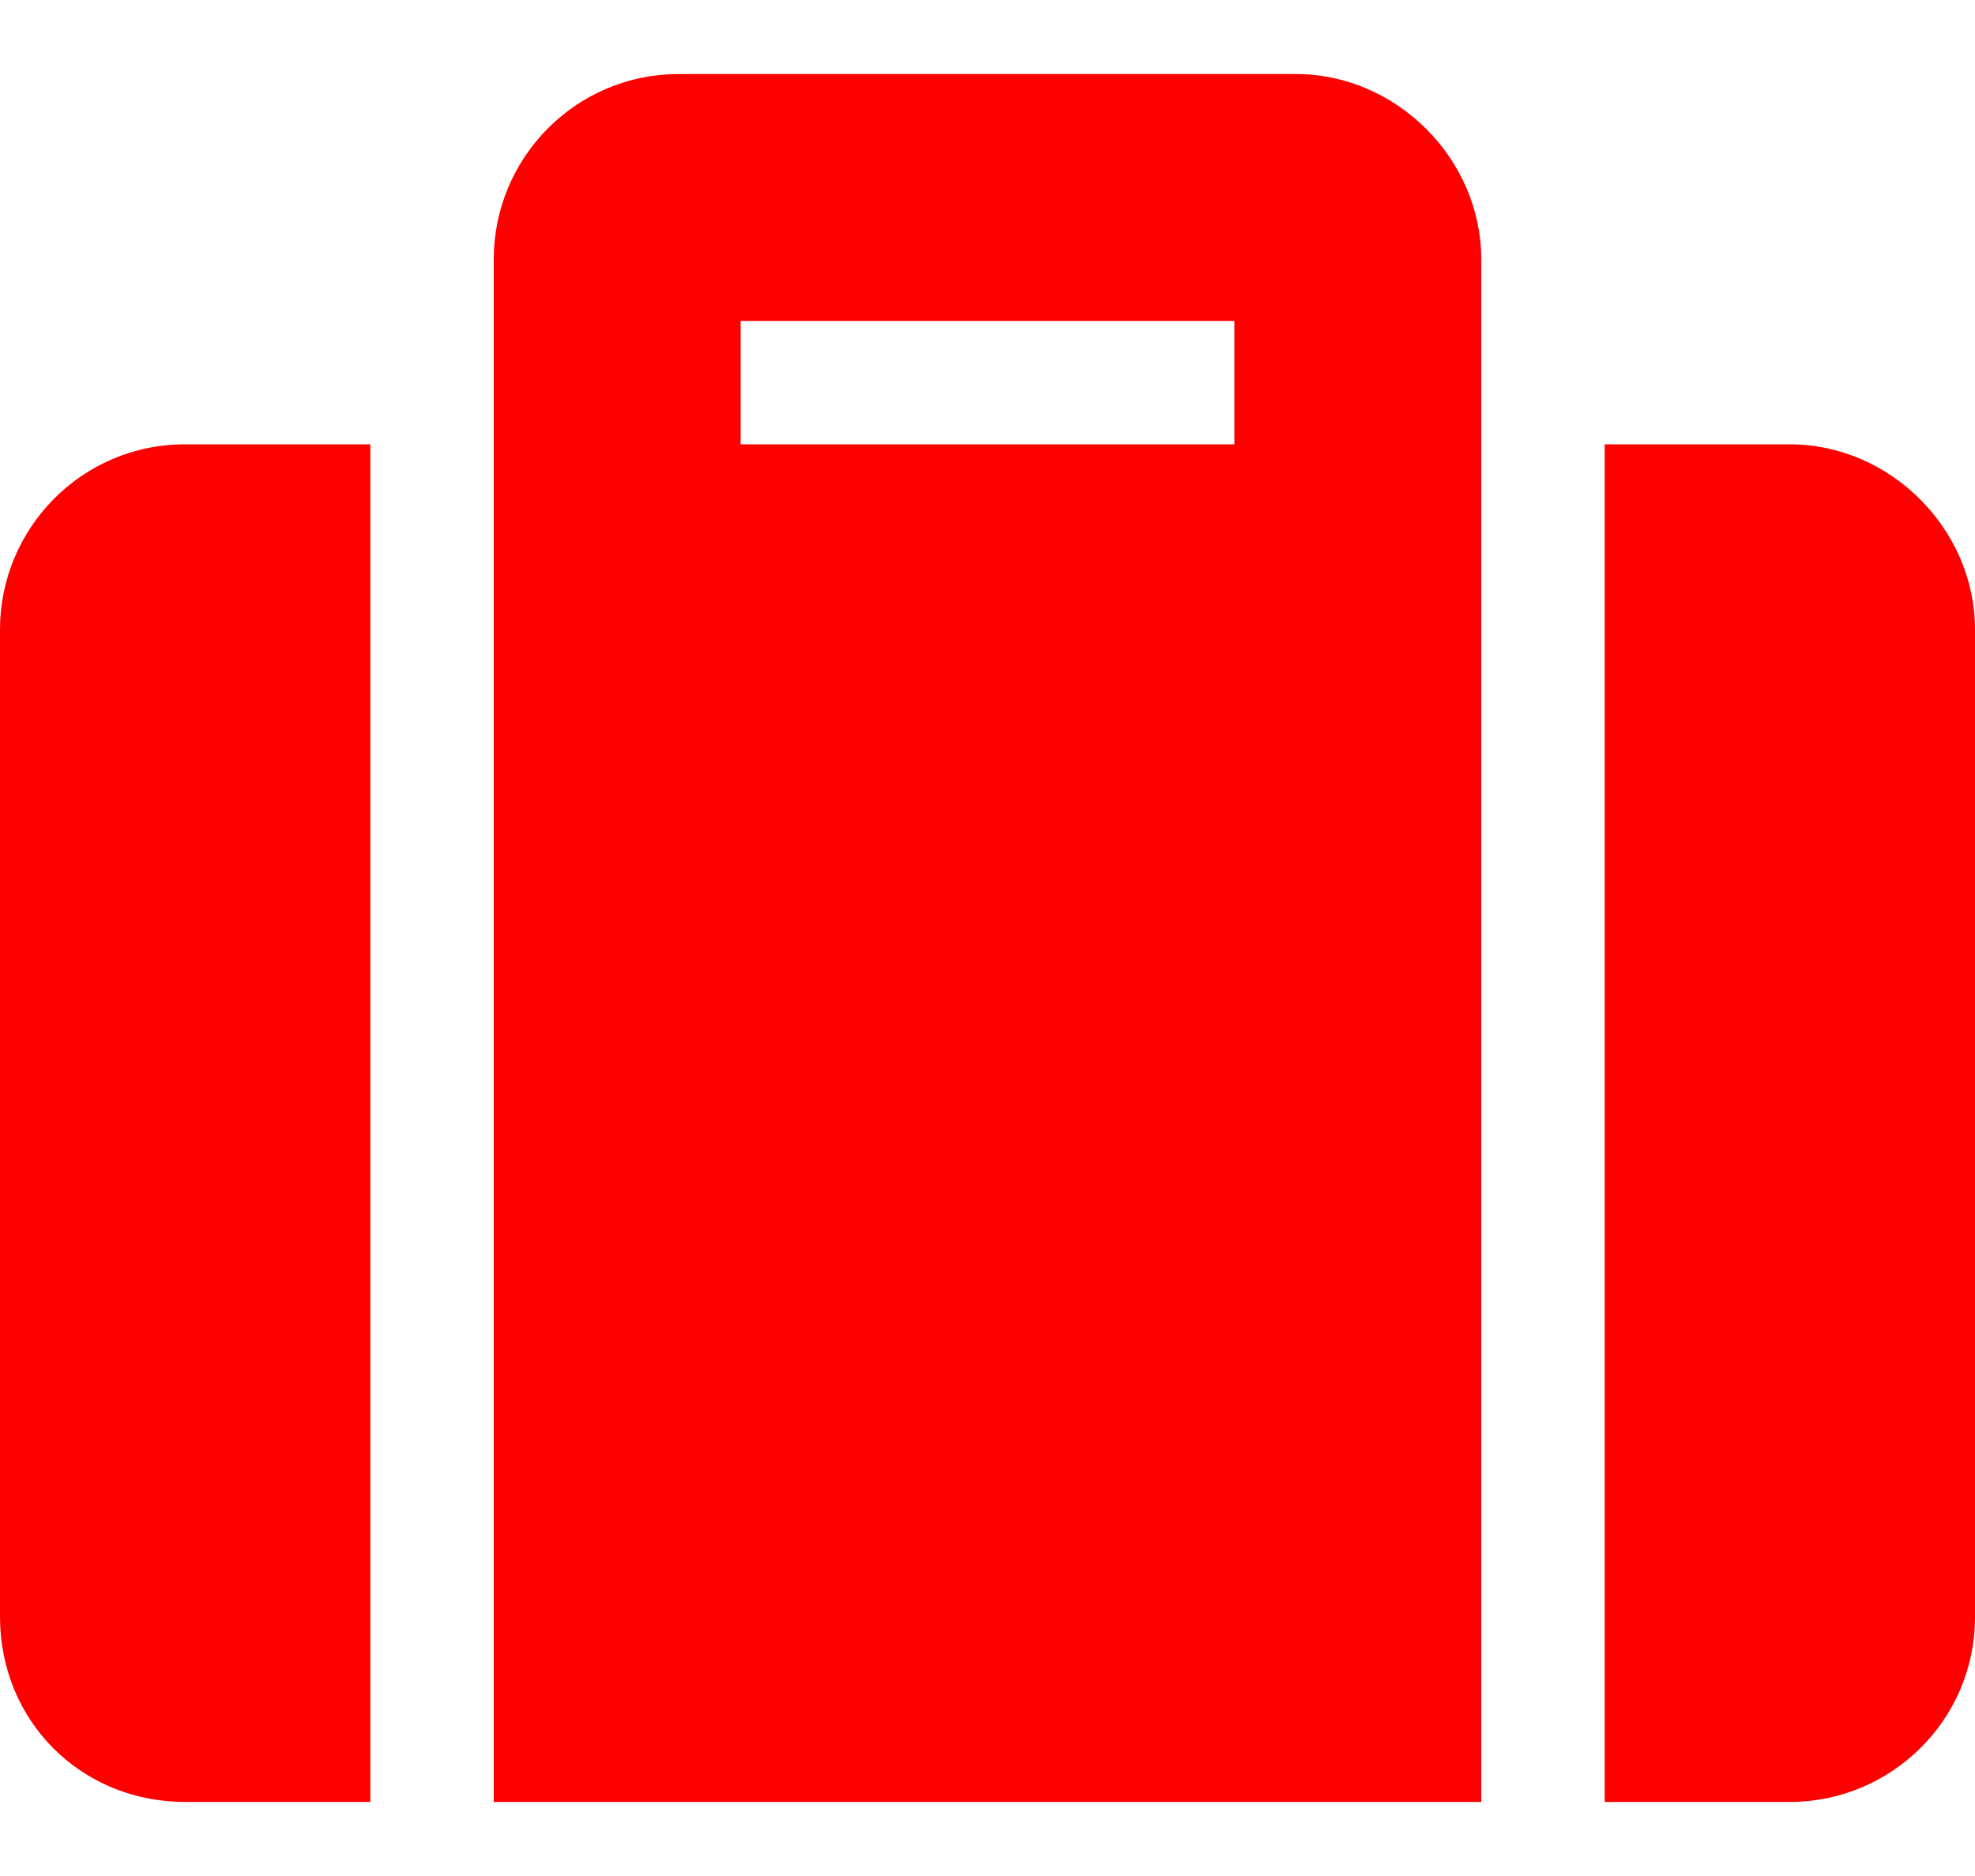 <svg width="20" height="19" viewBox="0 0 20 19" fill="none" xmlns="http://www.w3.org/2000/svg">
<path d="M5 18.25V2.625C5 1.609 5.82 0.75 6.875 0.75H13.125C14.141 0.75 15 1.609 15 2.625V18.25H5ZM7.5 3.25V4.5H12.5V3.25H7.5ZM20 6.375V16.375C20 17.43 19.141 18.25 18.125 18.25H16.25V4.5H18.125C19.141 4.5 20 5.359 20 6.375ZM3.75 18.25H1.875C0.82 18.25 0 17.43 0 16.375V6.375C0 5.359 0.82 4.5 1.875 4.5H3.75V18.25Z" fill="#FF0000"/>
</svg>
